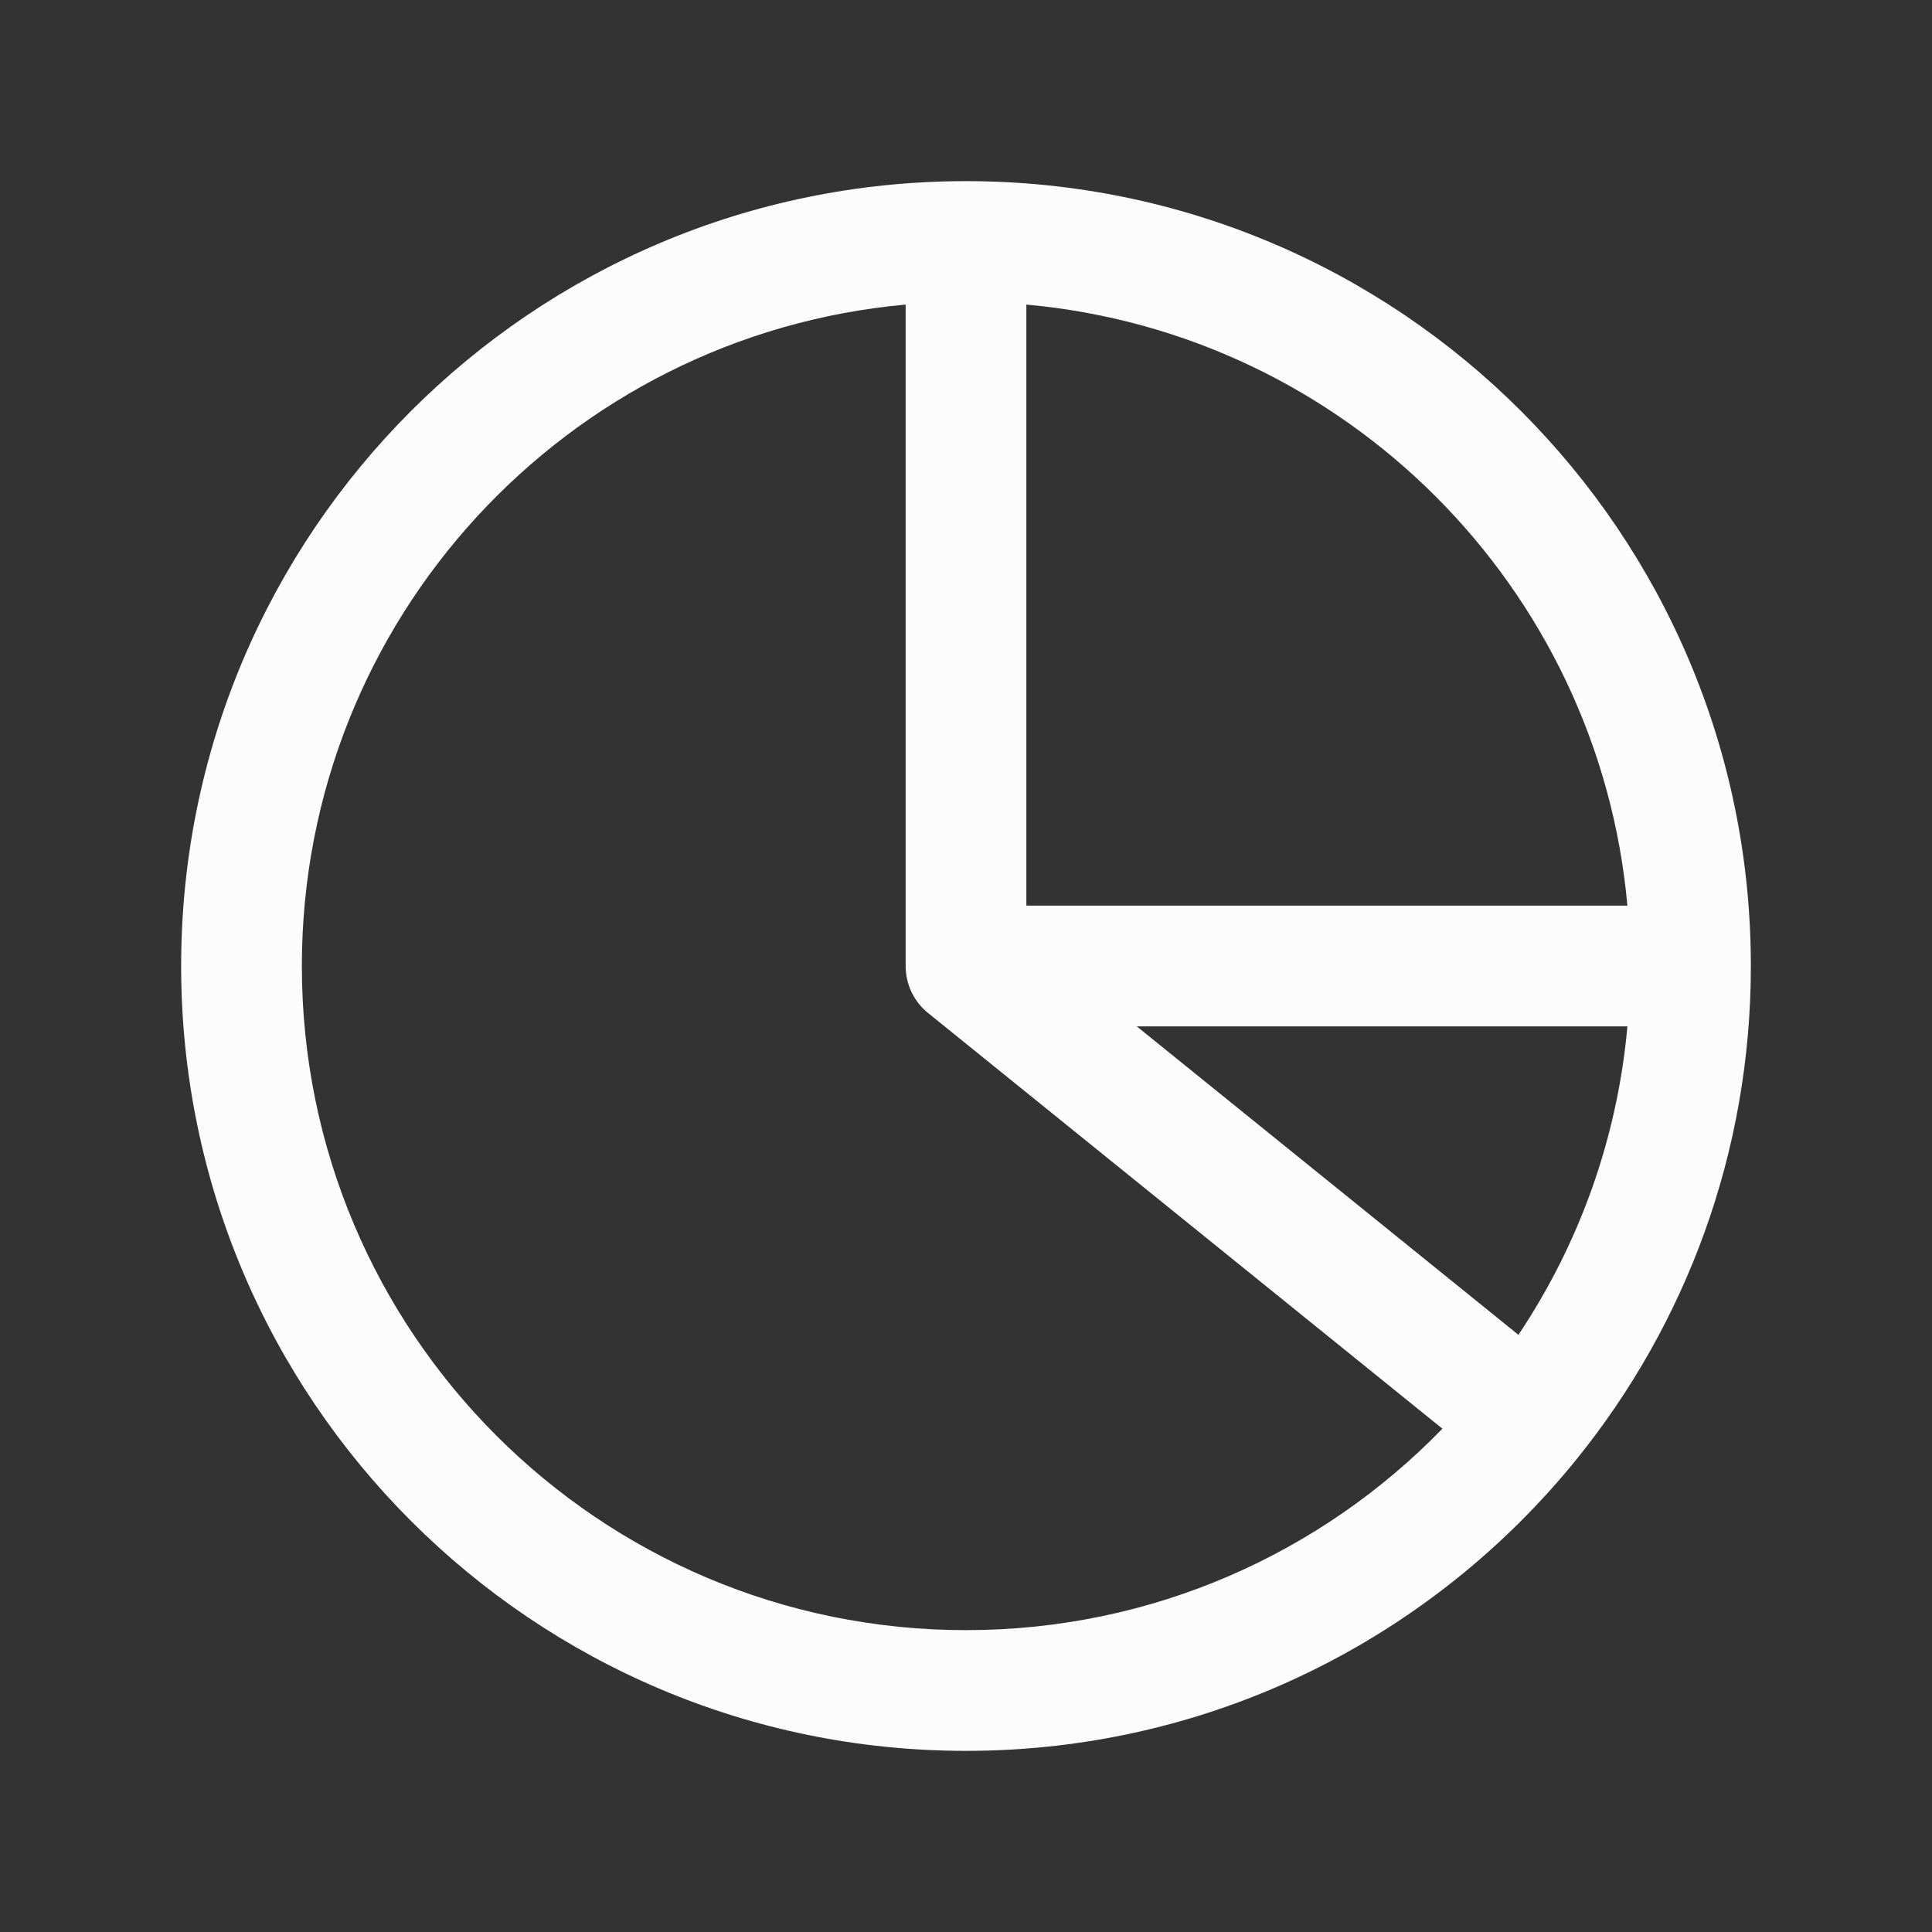 <svg width="29" height="29" viewBox="0 0 29 29" fill="none" xmlns="http://www.w3.org/2000/svg">
<rect x="0" y="0" width="29" height="29" fill="#333333" stroke="none"/>
<path fill-rule="evenodd" clip-rule="evenodd" d="M13.594 4.572C8.513 5.03 4.531 9.3 4.531 14.5C4.531 20.006 8.994 24.469 14.5 24.469C17.305 24.469 19.839 23.311 21.651 21.445L13.93 15.205C13.717 15.033 13.594 14.774 13.594 14.5V4.572ZM15.406 4.572V13.594H24.428C23.997 8.811 20.189 5.003 15.406 4.572ZM24.428 15.406H17.063L22.792 20.036C23.693 18.689 24.275 17.11 24.428 15.406ZM2.719 14.5C2.719 7.993 7.993 2.719 14.5 2.719C21.007 2.719 26.281 7.993 26.281 14.5C26.281 17.305 25.3 19.883 23.663 21.906C21.505 24.573 18.201 26.281 14.5 26.281C7.993 26.281 2.719 21.007 2.719 14.5Z" fill="#FCFCFC"/>
</svg>
